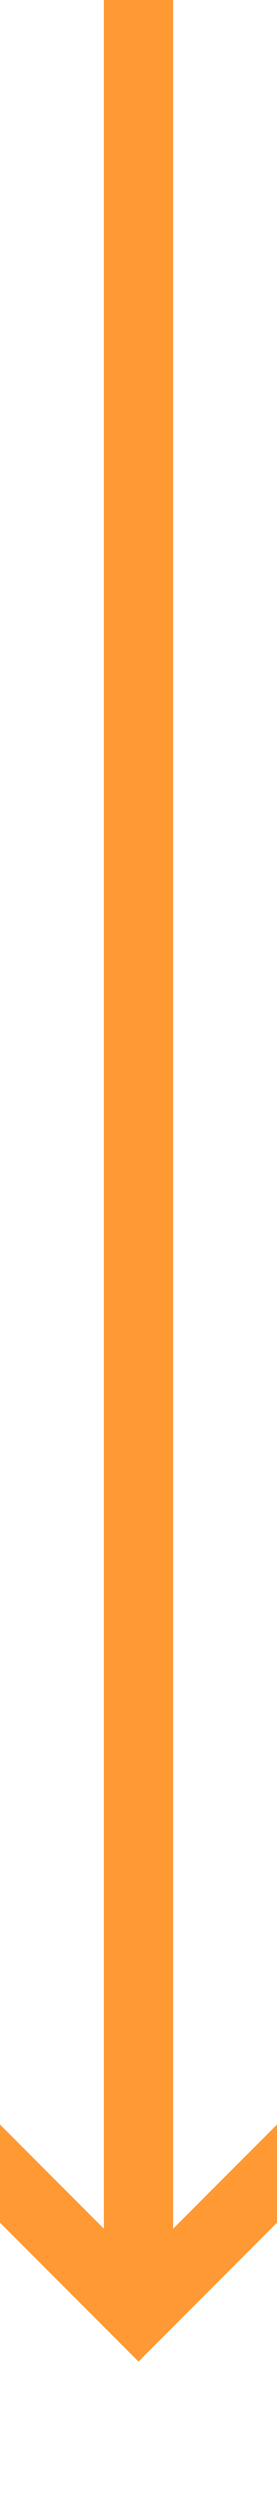﻿<?xml version="1.0" encoding="utf-8"?>
<svg version="1.1" width="8px" height="72px" viewBox="326 156  8 72" xmlns:xlink="http://www.w3.org/1999/xlink" xmlns="http://www.w3.org/2000/svg">
  <path d="M 334.293 216.893  L 330 221.186  L 325.707 216.893  L 324.293 218.307  L 329.293 223.307  L 330 224.014  L 330.707 223.307  L 335.707 218.307  L 334.293 216.893  Z " fill-rule="nonzero" fill="#ff9933" stroke="none" />
  <rect fill-rule="evenodd" fill="#ff9933" stroke="none" x="329" y="156" width="2" height="66" />
  <path d="" stroke-width="2" stroke="#ff9933" fill="none" />
</svg>